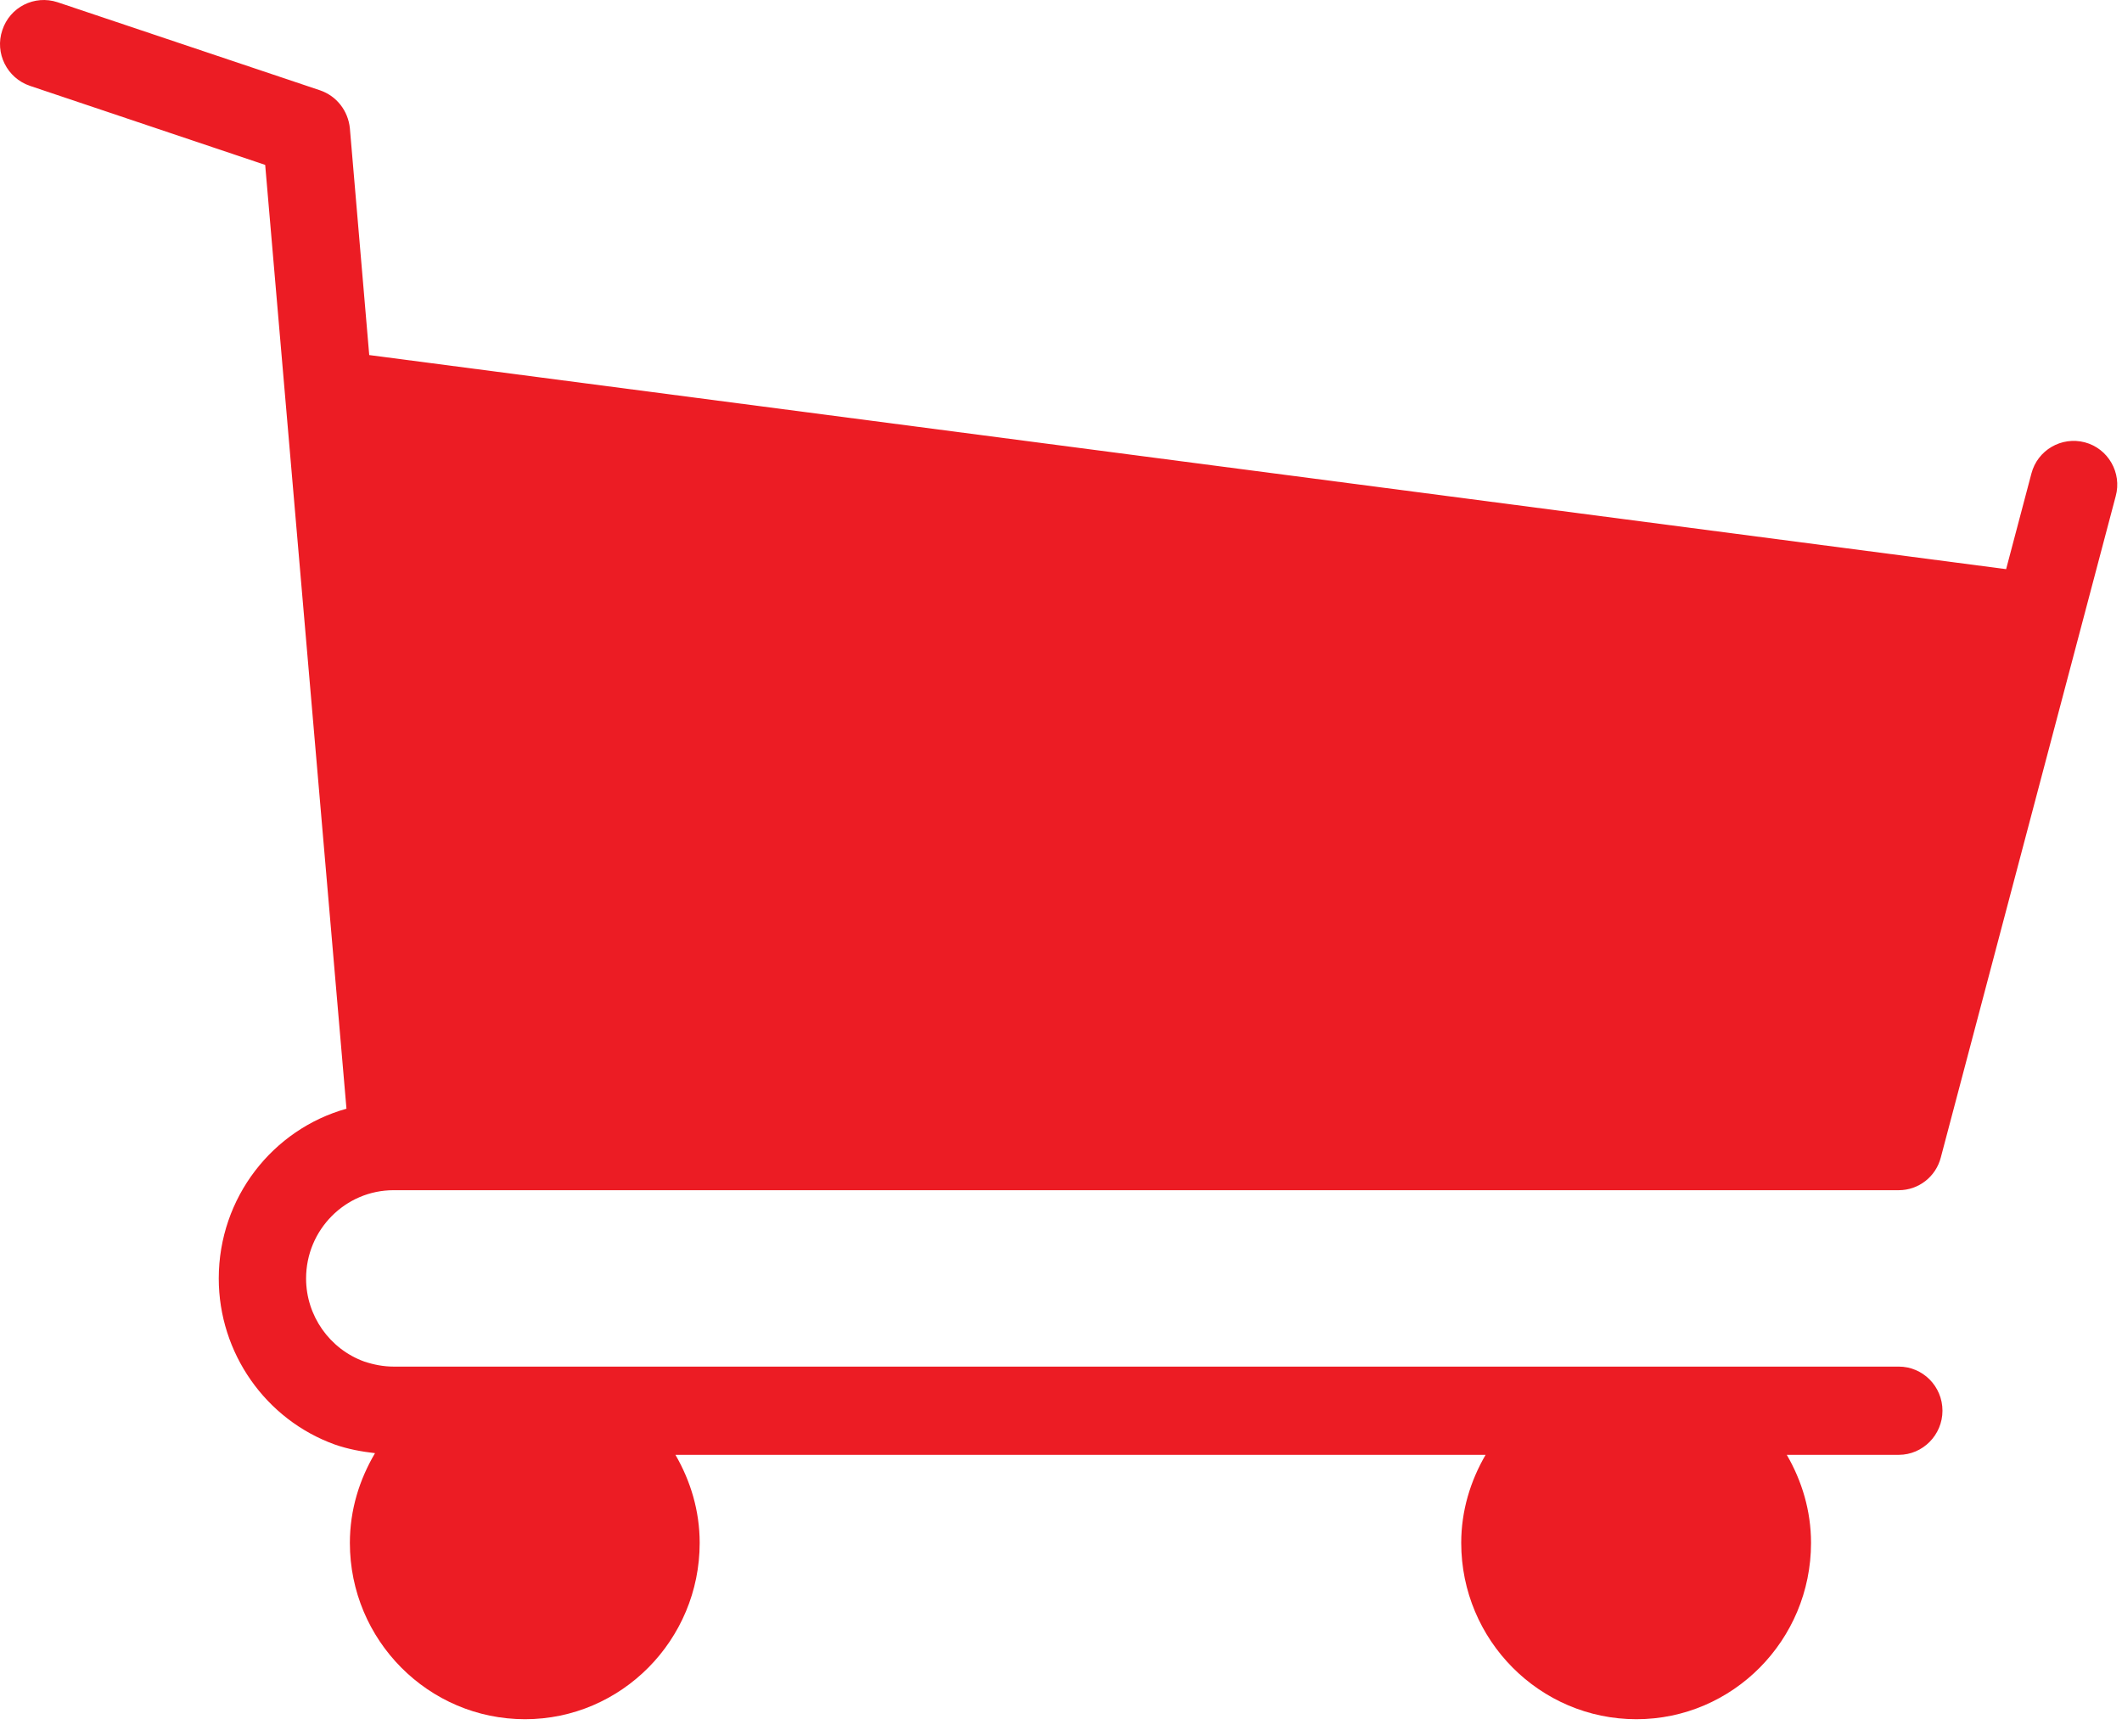 <?xml version="1.0" encoding="UTF-8"?>
<svg width="33px" height="27px" viewBox="0 0 33 27" version="1.1" xmlns="http://www.w3.org/2000/svg" xmlns:xlink="http://www.w3.org/1999/xlink">
    <!-- Generator: Sketch 39 (31667) - http://www.bohemiancoding.com/sketch -->
    <title>bulk buy icon</title>
    <desc>Created with Sketch.</desc>
    <defs></defs>
    <g id="Welcome" stroke="none" stroke-width="1" fill="none" fill-rule="evenodd">
        <g id="Desktop" transform="translate(-111, -643)" fill="#EC1C24">
            <g id="kitchen-intro" transform="translate(62, 278)">
                <g id="bulk-buy" transform="translate(29, 365)">
                    <g id="bulk-buy-icon" transform="translate(20, 0)">
                        <path d="M29.529,18.507 C29.834,18.507 30.104,18.3 30.182,17.999 L32.902,7.716 C33.002,7.352 32.785,6.974 32.422,6.878 C32.059,6.783 31.686,6.998 31.591,7.364 L31.198,8.85 L5.742,5.521 L5.441,1.995 C5.414,1.723 5.235,1.492 4.976,1.404 L0.896,0.035 C0.535,-0.084 0.153,0.111 0.036,0.469 C-0.085,0.826 0.109,1.214 0.466,1.335 L4.124,2.564 L5.388,17.24 C4.242,17.56 3.402,18.622 3.402,19.88 C3.402,21.036 4.129,22.075 5.21,22.463 C5.414,22.534 5.623,22.572 5.832,22.596 C5.59,23.006 5.441,23.477 5.441,23.991 C5.441,25.504 6.662,26.733 8.165,26.733 C9.661,26.733 10.881,25.504 10.881,23.991 C10.881,23.49 10.738,23.026 10.504,22.622 L23.103,22.622 C22.868,23.026 22.724,23.49 22.724,23.991 C22.724,25.504 23.946,26.733 25.448,26.733 C26.947,26.733 28.164,25.504 28.164,23.991 C28.164,23.49 28.021,23.026 27.787,22.622 L29.529,22.622 C29.901,22.622 30.208,22.314 30.208,21.936 C30.208,21.555 29.901,21.25 29.529,21.25 L6.121,21.25 C5.965,21.25 5.815,21.221 5.666,21.172 C5.126,20.977 4.76,20.459 4.76,19.88 C4.76,19.121 5.372,18.507 6.121,18.507 L29.529,18.507 Z" id="Fill-1"></path>
                    </g>
                </g>
            </g>
        </g>
    </g>
</svg>